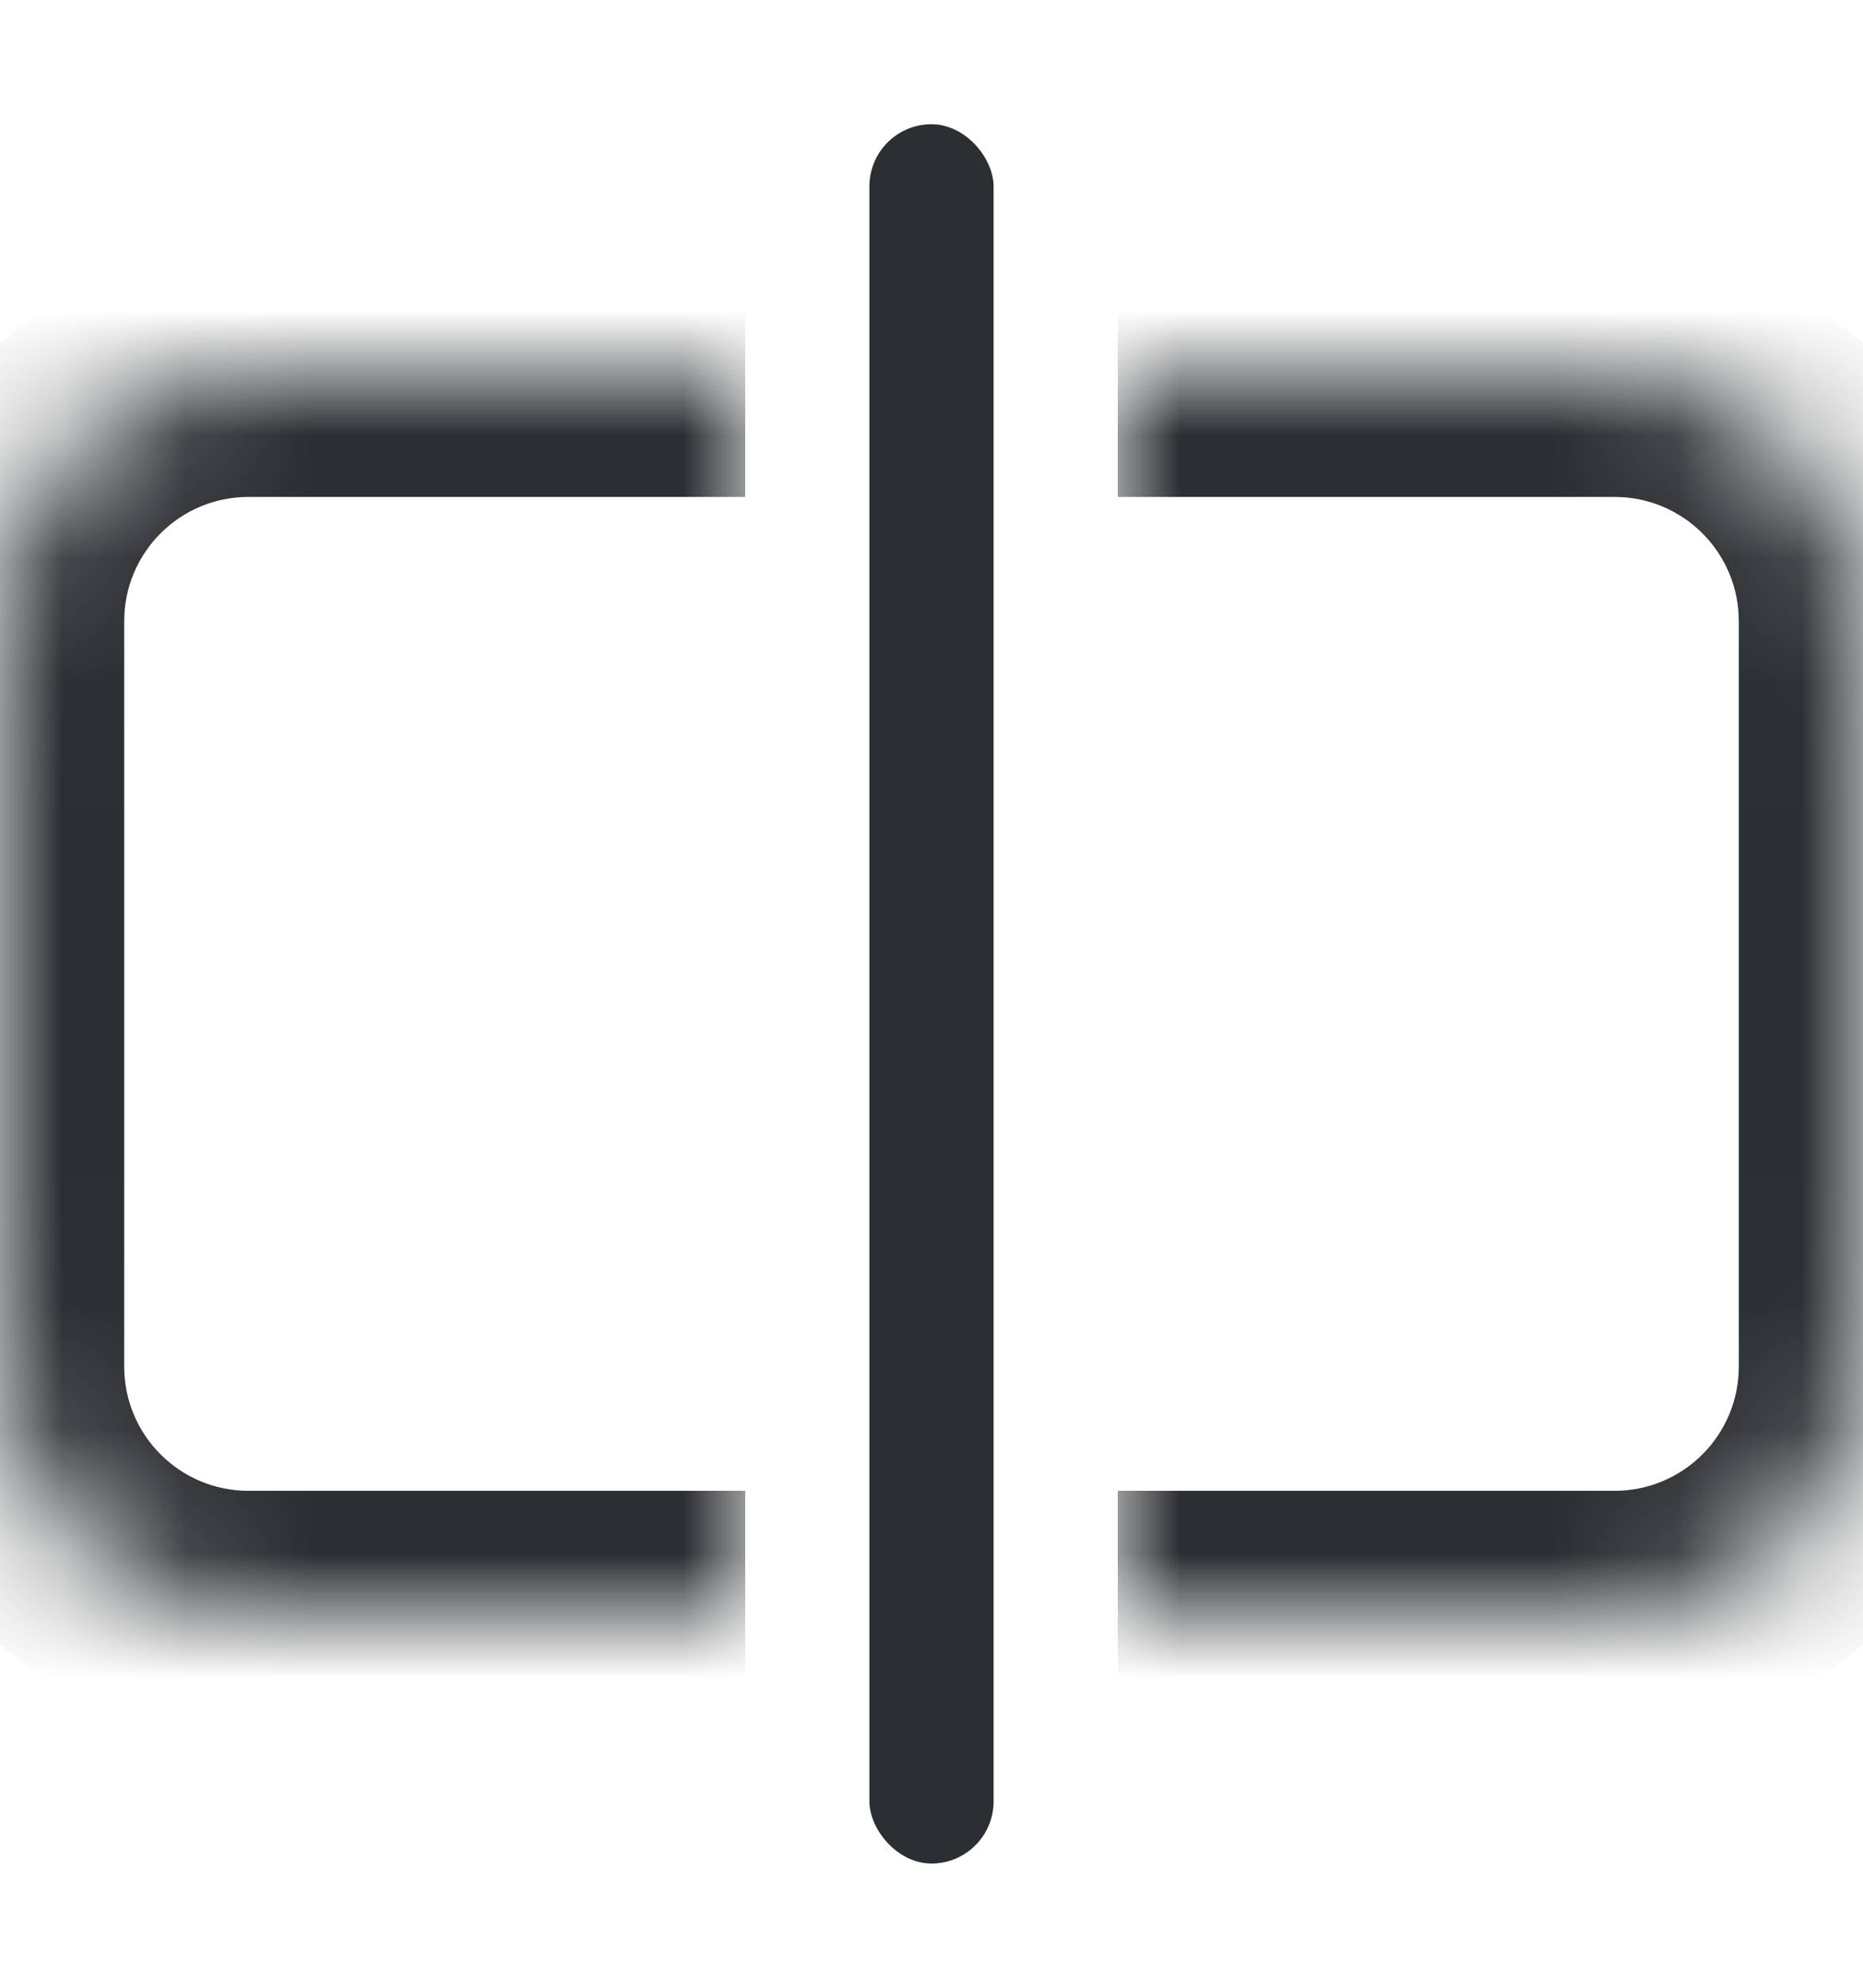 <svg width="15" height="16" viewBox="0 0 15 16" fill="none" xmlns="http://www.w3.org/2000/svg">
<mask id="path-1-inside-1_752_207" fill="white">
<path d="M0 6.2C0 5.08 0 4.52 0.218 4.092C0.41 3.716 0.716 3.41 1.092 3.218C1.52 3 2.08 3 3.2 3H6V13H3.2C2.08 13 1.52 13 1.092 12.782C0.716 12.59 0.41 12.284 0.218 11.908C0 11.48 0 10.92 0 9.8V6.2Z"/>
</mask>
<path d="M-1 5C-1 3.343 0.343 2 2 2H6V4H2C1.448 4 1 4.448 1 5H-1ZM6 14H2C0.343 14 -1 12.657 -1 11H1C1 11.552 1.448 12 2 12H6V14ZM2 14C0.343 14 -1 12.657 -1 11V5C-1 3.343 0.343 2 2 2V4C1.448 4 1 4.448 1 5V11C1 11.552 1.448 12 2 12V14ZM6 3V13V3Z" fill="#2C2F32" mask="url(#path-1-inside-1_752_207)"/>
<mask id="path-3-inside-2_752_207" fill="white">
<path d="M15 6.2C15 5.08 15 4.52 14.782 4.092C14.59 3.716 14.284 3.41 13.908 3.218C13.48 3 12.92 3 11.8 3H9V13H11.8C12.92 13 13.48 13 13.908 12.782C14.284 12.59 14.59 12.284 14.782 11.908C15 11.48 15 10.92 15 9.8V6.2Z"/>
</mask>
<path d="M16 5C16 3.343 14.657 2 13 2H9V4H13C13.552 4 14 4.448 14 5H16ZM9 14H13C14.657 14 16 12.657 16 11H14C14 11.552 13.552 12 13 12H9V14ZM13 14C14.657 14 16 12.657 16 11V5C16 3.343 14.657 2 13 2V4C13.552 4 14 4.448 14 5V11C14 11.552 13.552 12 13 12V14ZM9 3V13V3Z" fill="#2C2F32" mask="url(#path-3-inside-2_752_207)"/>
<rect x="7" y="1" width="1" height="14" rx="0.5" fill="#2C2F32"/>
</svg>
